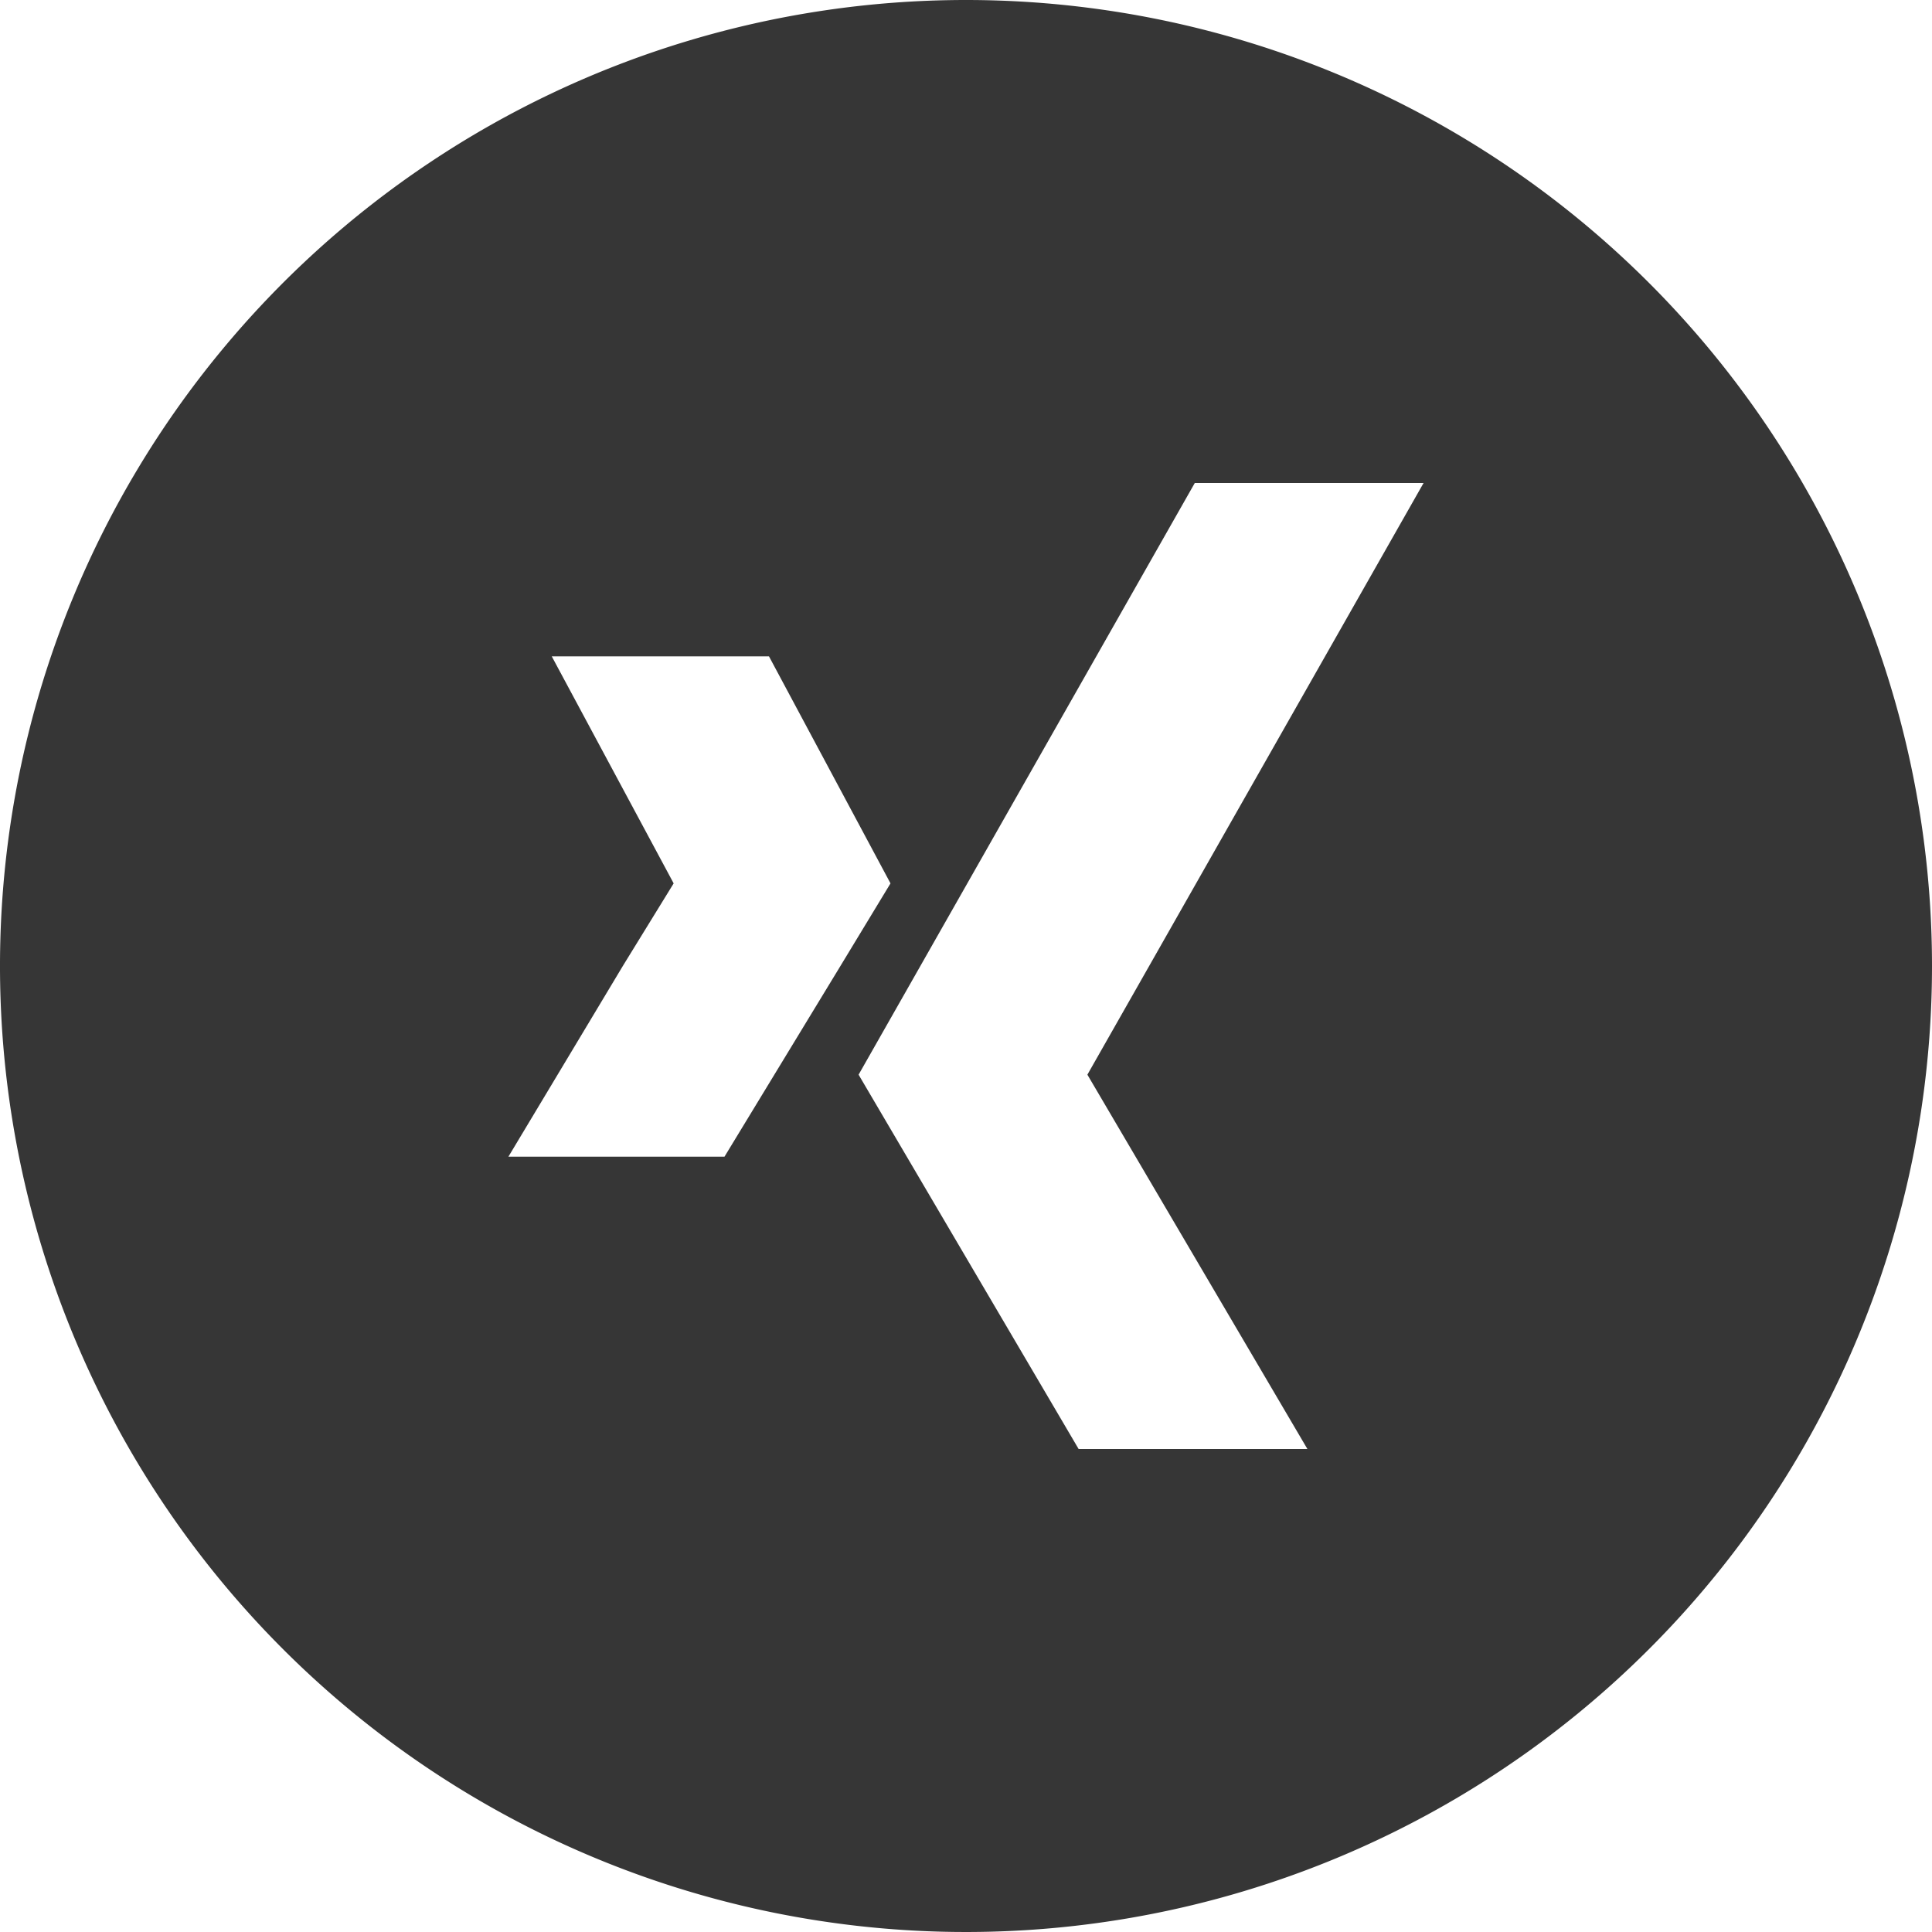 <svg xmlns="http://www.w3.org/2000/svg" version="1.1" xmlns:xlink="http://www.w3.org/1999/xlink" xmlns:svgjs="http://svgjs.com/svgjs" width="512" height="512" x="0" y="0" viewBox="0 0 152 152" style="enable-background:new 0 0 512 512" xml:space="preserve" class=""><g><g data-name="Layer 2"><path d="M76 0a76 76 0 1 0 76 76A76 76 0 0 0 76 0zM57 91H40l9-15 4-6.5-9.59-17.86H60.5l9.56 17.86-3.94 6.5zm45.86 23h-18L67.55 84.55 72.41 76 94 38h18L90.41 76l-4.86 8.55z" data-name="28.xing" fill="#363636" data-original="#000000" class=""></path></g></g></svg>